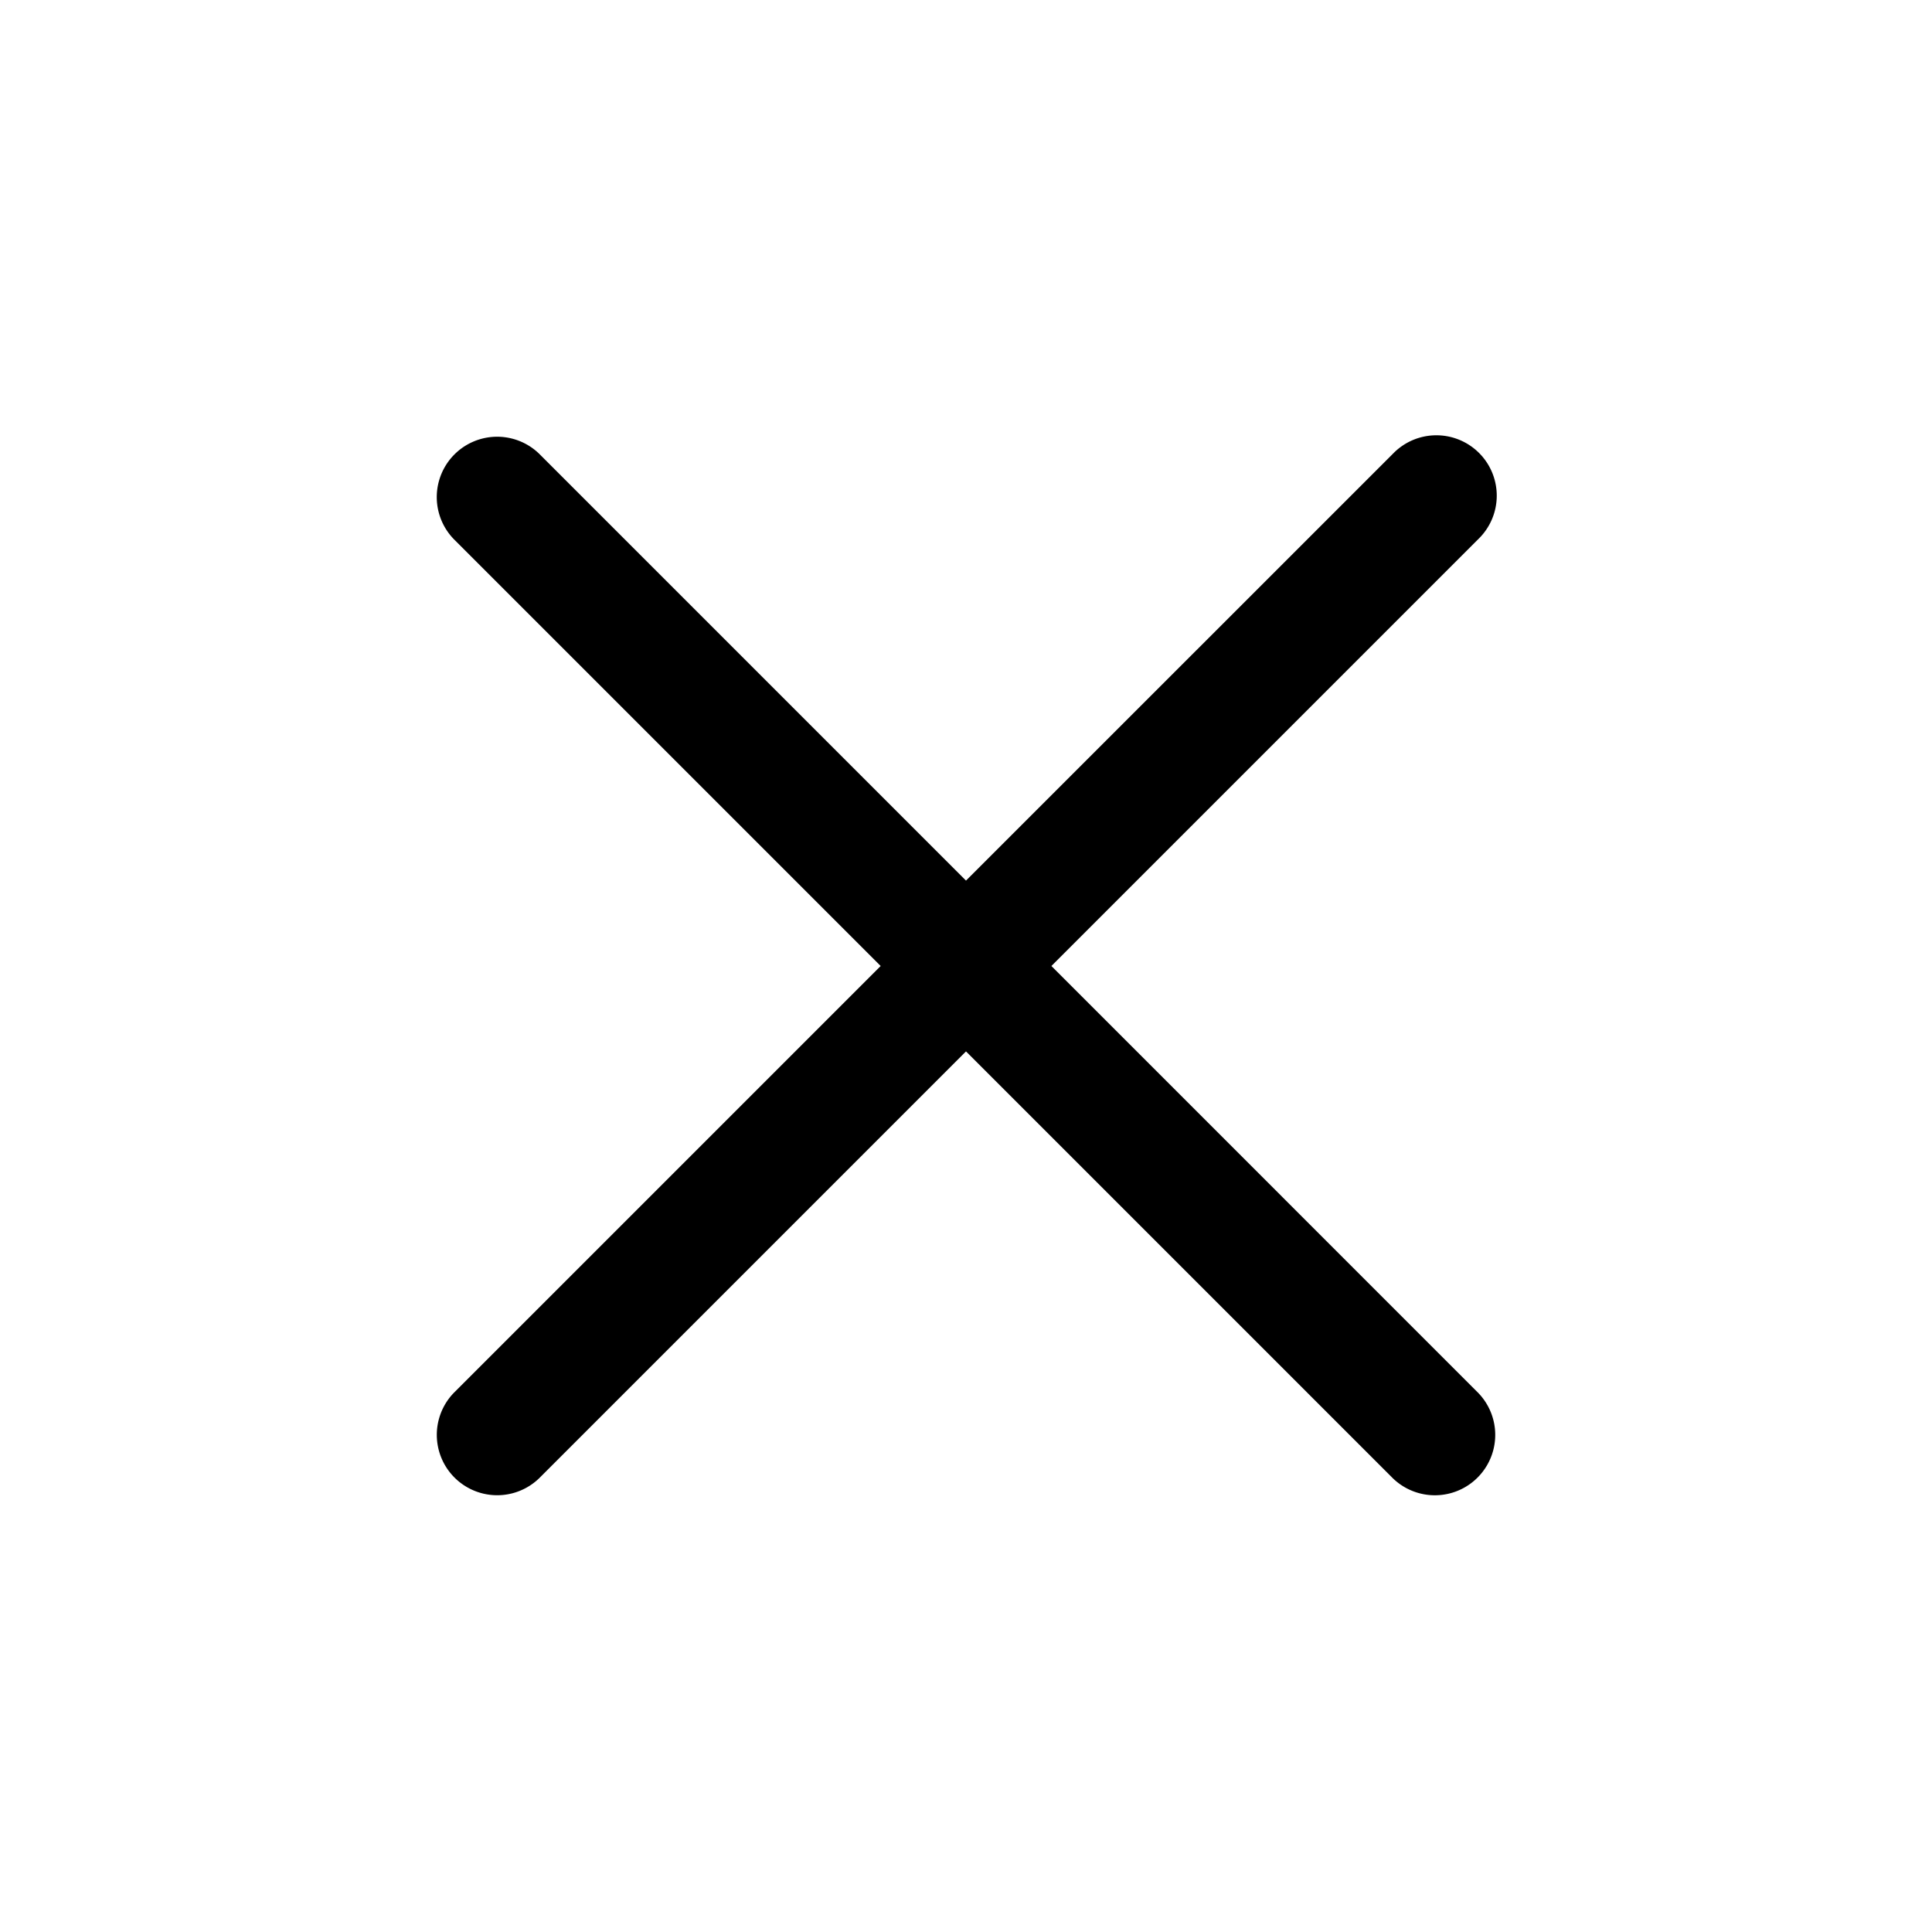 <svg xmlns="http://www.w3.org/2000/svg" width="24" height="24" fill="none" viewBox="0 0 24 24"><path fill="currentColor" fill-rule="evenodd" d="M6.697 5.636a.75.75 0 0 0-1.061 1.06L10.94 12l-5.303 5.303a.75.75 0 0 0 1.06 1.061L12 13.061l5.303 5.303a.75.75 0 0 0 1.061-1.06L13.061 12l5.303-5.303a.75.75 0 1 0-1.06-1.061L12 10.939z"/></svg>